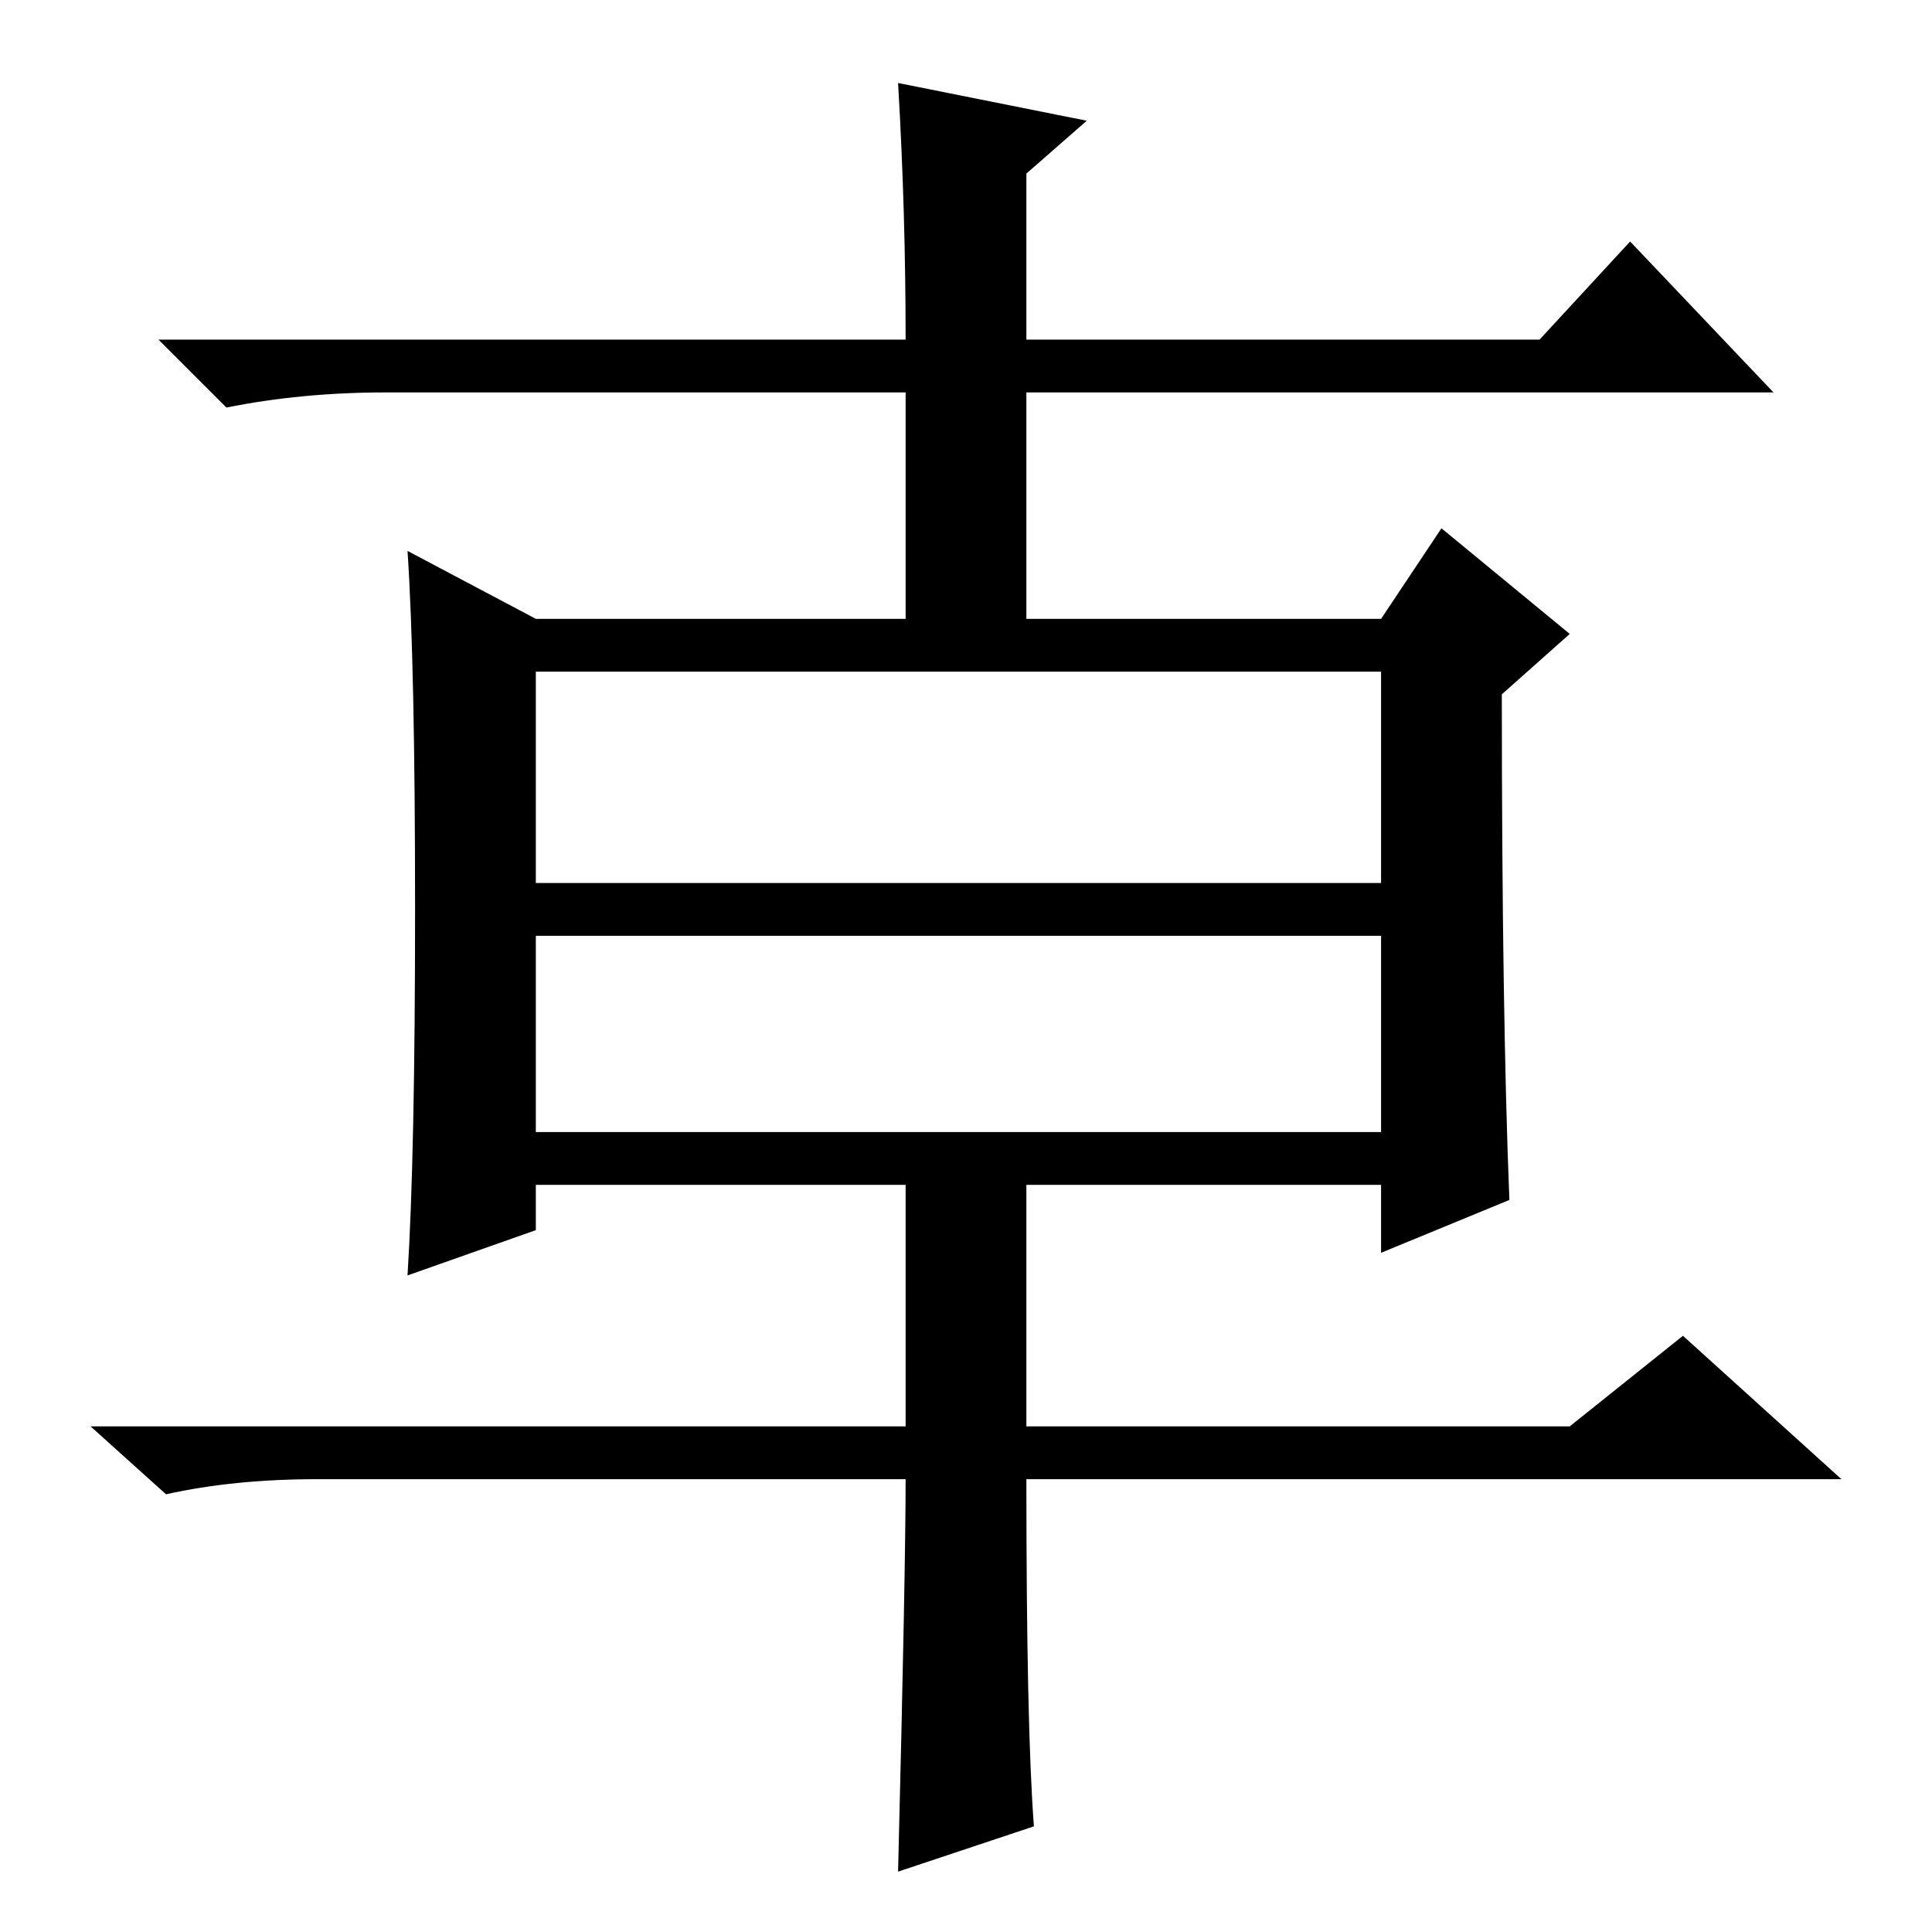 <?xml version="1.0" standalone="no"?>
<!DOCTYPE svg PUBLIC "-//W3C//DTD SVG 1.1//EN" "http://www.w3.org/Graphics/SVG/1.1/DTD/svg11.dtd" >
<svg xmlns="http://www.w3.org/2000/svg" xmlns:xlink="http://www.w3.org/1999/xlink" version="1.1" viewBox="0 -36 256 256">
  <g transform="matrix(1 0 0 -1 0 220)">
   <path fill="currentColor"
d="M120 60h-78q-11 0 -20 -2l-10 9h108v32h-49v-6l-17 -6q1 16 1 48.5t-1 47.5l17 -9h112l8 12l17 -14l-9 -8q0 -42 1 -67l-17 -7v9h-47v-32h72l15 12l21 -19h-108q0 -33 1 -46l-18 -6q1 40 1 52zM71 139h112v28h-112v-28zM71 106h112v26h-112v-26zM120 204h-69
q-11 0 -21 -2l-9 9h99q0 17 -1 34l25 -5l-8 -7v-22h68l12 13l19 -20h-99v-32h-16v32z" />
  </g>

</svg>
